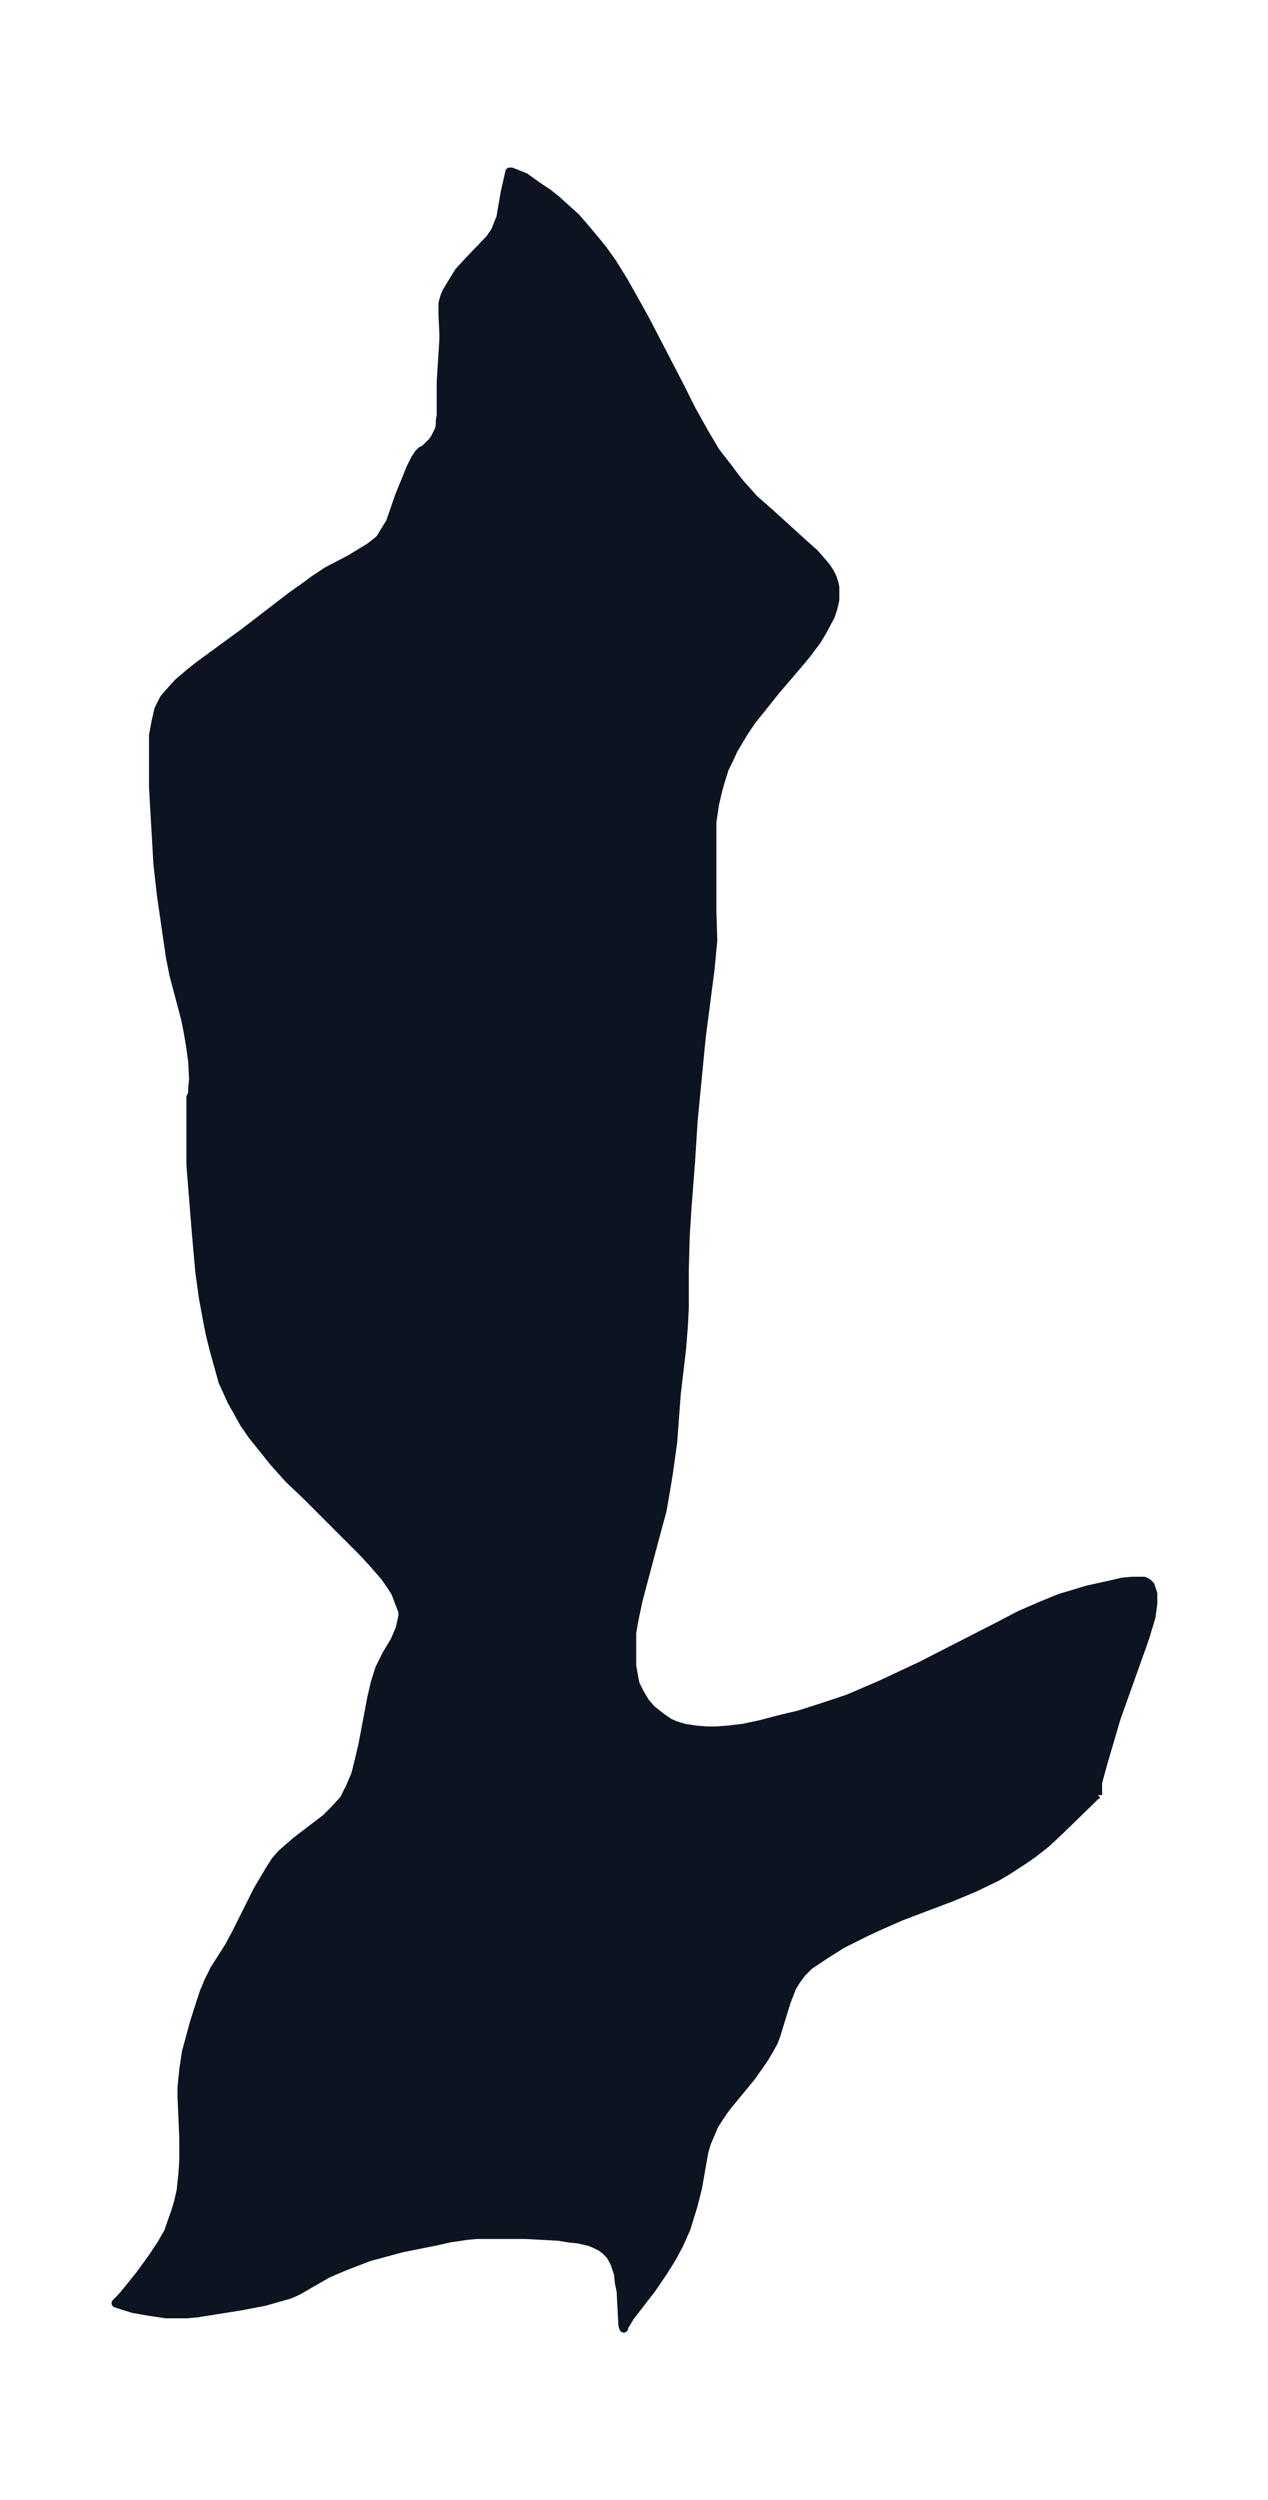 <svg xmlns="http://www.w3.org/2000/svg" xmlns:xlink="http://www.w3.org/1999/xlink" width="189.8" height="374" viewBox="0 0 142.3 280.5"><defs><style>*{stroke-linejoin:round;stroke-linecap:butt}</style></defs><g id="figure_1"><path id="patch_1" fill="none" d="M0 280.5h142.3V0H0z"/><g id="axes_1"><g id="PatchCollection_1"><defs><path id="md48c0bde5e" stroke="#0c1321" d="m123.2-79.2-.3.2-.4.4-3.6 3.5-1.5 1.4-1.4 1.1-1 .7-2 1.3-1.2.7-2.5 1.2-2.4 1-5.8 2.2-2.5 1.1-1.5.7-2.6 1.3-1.9 1.2-.6.4-1.2.8-.8.8-.6.8-.5.8-.2.5-.5 1.3-1.1 3.6-.3.8-.5.9-.6 1-.7 1-.7 1-2.8 3.4-.7 1-.7 1.1-.5 1.2-.3.7-.3 1-.7 4-.5 2-.4 1.3-.4 1.3-.8 1.8-.8 1.5-1 1.6-1.3 1.9-2.4 3.1-.6 1-.1.2v.1l-.1-.3-.2-3.8-.2-1-.1-1-.4-1.2-.5-.9-.5-.5-.5-.4-.6-.3-.7-.3-1.3-.3-1-.1-1.2-.2-3.8-.2h-5.4l-1.1.1-2 .3-1.3.3-4 .8-3.7 1-2.6 1-1.2.5-.9.4-3.3 1.9-.9.4-.7.2-.7.2-1.4.4-2.6.5-5 .8-1.1.1h-2.4l-2-.3-1.7-.3-1.9-.6.6-.6.6-.7 1.6-2 1.3-1.8 1-1.5.8-1.4.2-.6.6-1.7.3-1 .3-1.3.2-1.9.1-1.4v-2.7l-.2-4.6v-1l.2-2 .3-2 .9-3.3.7-2.2.4-1.2.5-1.2.7-1.4 1.6-2.5.8-1.5 2.4-4.8 1.3-2.2.7-1.1.7-.8.8-.7.8-.7 3.4-2.6 1-1 1-1.1.7-1.4.6-1.4.4-1.6.4-1.7 1-5.3.4-1.7.5-1.6.8-1.6.9-1.5.6-1.4.3-1.4v-.5l-.2-.5-.3-.8-.3-.8-.5-.8-.7-1-1.3-1.5-1.2-1.3-2-2-4.4-4.4-1.9-1.8-1.7-1.9-1.6-2-.8-1-.9-1.3-.5-.9-.9-1.6-1-2.2-.5-1.8-.5-1.8-.4-1.6-.3-1.5-.5-2.7-.4-2.9-.4-4.5-.4-5-.2-2.5v-7.6l.2-.4v-.6l.1-1-.1-2-.2-1.5-.3-1.8-.3-1.5-1.3-4.9-.4-2-1-6.9-.4-3.5-.5-8.7v-5.8l.3-1.6.3-1.3.2-.4.4-.8.6-.7 1-1.1 1.3-1.1 1-.8 5.2-3.8 5.2-4 1.7-1.2.8-.6 1.5-1 2.5-1.3 1-.6 1.3-.8.9-.7.3-.3.6-1 .5-.8 1-2.9 1.3-3.2.5-1 .4-.6.3-.3.4-.2.4-.4.4-.4.3-.4.3-.6.2-.4.1-.5v-.5l.1-.6v-3.8l.2-3.1.1-1.6v-.7l-.1-2v-1.4l.2-.7.2-.5.6-1 .8-1.3 1.1-1.2 2.4-2.5.6-.9.2-.5.4-1 .5-2.9.5-2.2h.2l.5.2 1 .4 1.4 1 1.2.8 1 .8 1.1 1 1 .9.7.8 1.6 1.9.8 1 1 1.4 1.3 2.1.9 1.6 1.4 2.5 4 7.7 1.3 2.6L79-232l1.3 2.2 1.4 1.8.6.8.7.9 1.6 1.8 1.6 1.4 4.3 3.9.9.8.7.8.6.7.4.6.3.6.2.6.1.5v1.4l-.2.9-.3.9-.8 1.5-.7 1.2-1.2 1.6-1 1.2-2.4 2.8-2 2.5-.8 1-.8 1.2-1.2 2-.5 1.1-.5 1-.5 1.6-.2.7-.4 1.7-.3 2v10.1L80-175l-.3 3.2-1 7.7-.9 9.3-.3 4.7-.4 5.2-.2 3.2-.1 3.8v4.2l-.1 2-.2 2.5-.6 5.1-.4 5.4-.5 3.6-.3 1.8-.4 2.3-.6 2.2-1.6 6-.5 1.9-.5 2.4-.2 1.2v3.7l.3 1.7.1.4.5 1 .6 1 .7.8 1 .8 1 .7.7.3 1 .3 1.3.2 1.3.1h1l1.3-.1 1.7-.2 1.9-.4 2.3-.6 2.1-.5 2.5-.8 3-1 3.5-1.5 1.5-.7 3.2-1.5 8.8-4.5 2.3-1.2 2.3-1 2.2-.9 1.7-.5 1.3-.4 2.7-.6 1.3-.3 1.1-.1h1.3l.4.2.3.3.3.9v1.1l-.2 1.5-.6 2-.3.9-3 8.4-1 3.4-.5 1.7-.6 2.2v1.4"/></defs><g clip-path="url(#pc73941f765)"><use xlink:href="#md48c0bde5e" y="280.5" fill="#0c1321" stroke="#0c1321"/></g></g></g></g><defs><clipPath id="pc73941f765"><path d="M7.2 7.2h127.9v266.1H7.2z"/></clipPath></defs></svg>